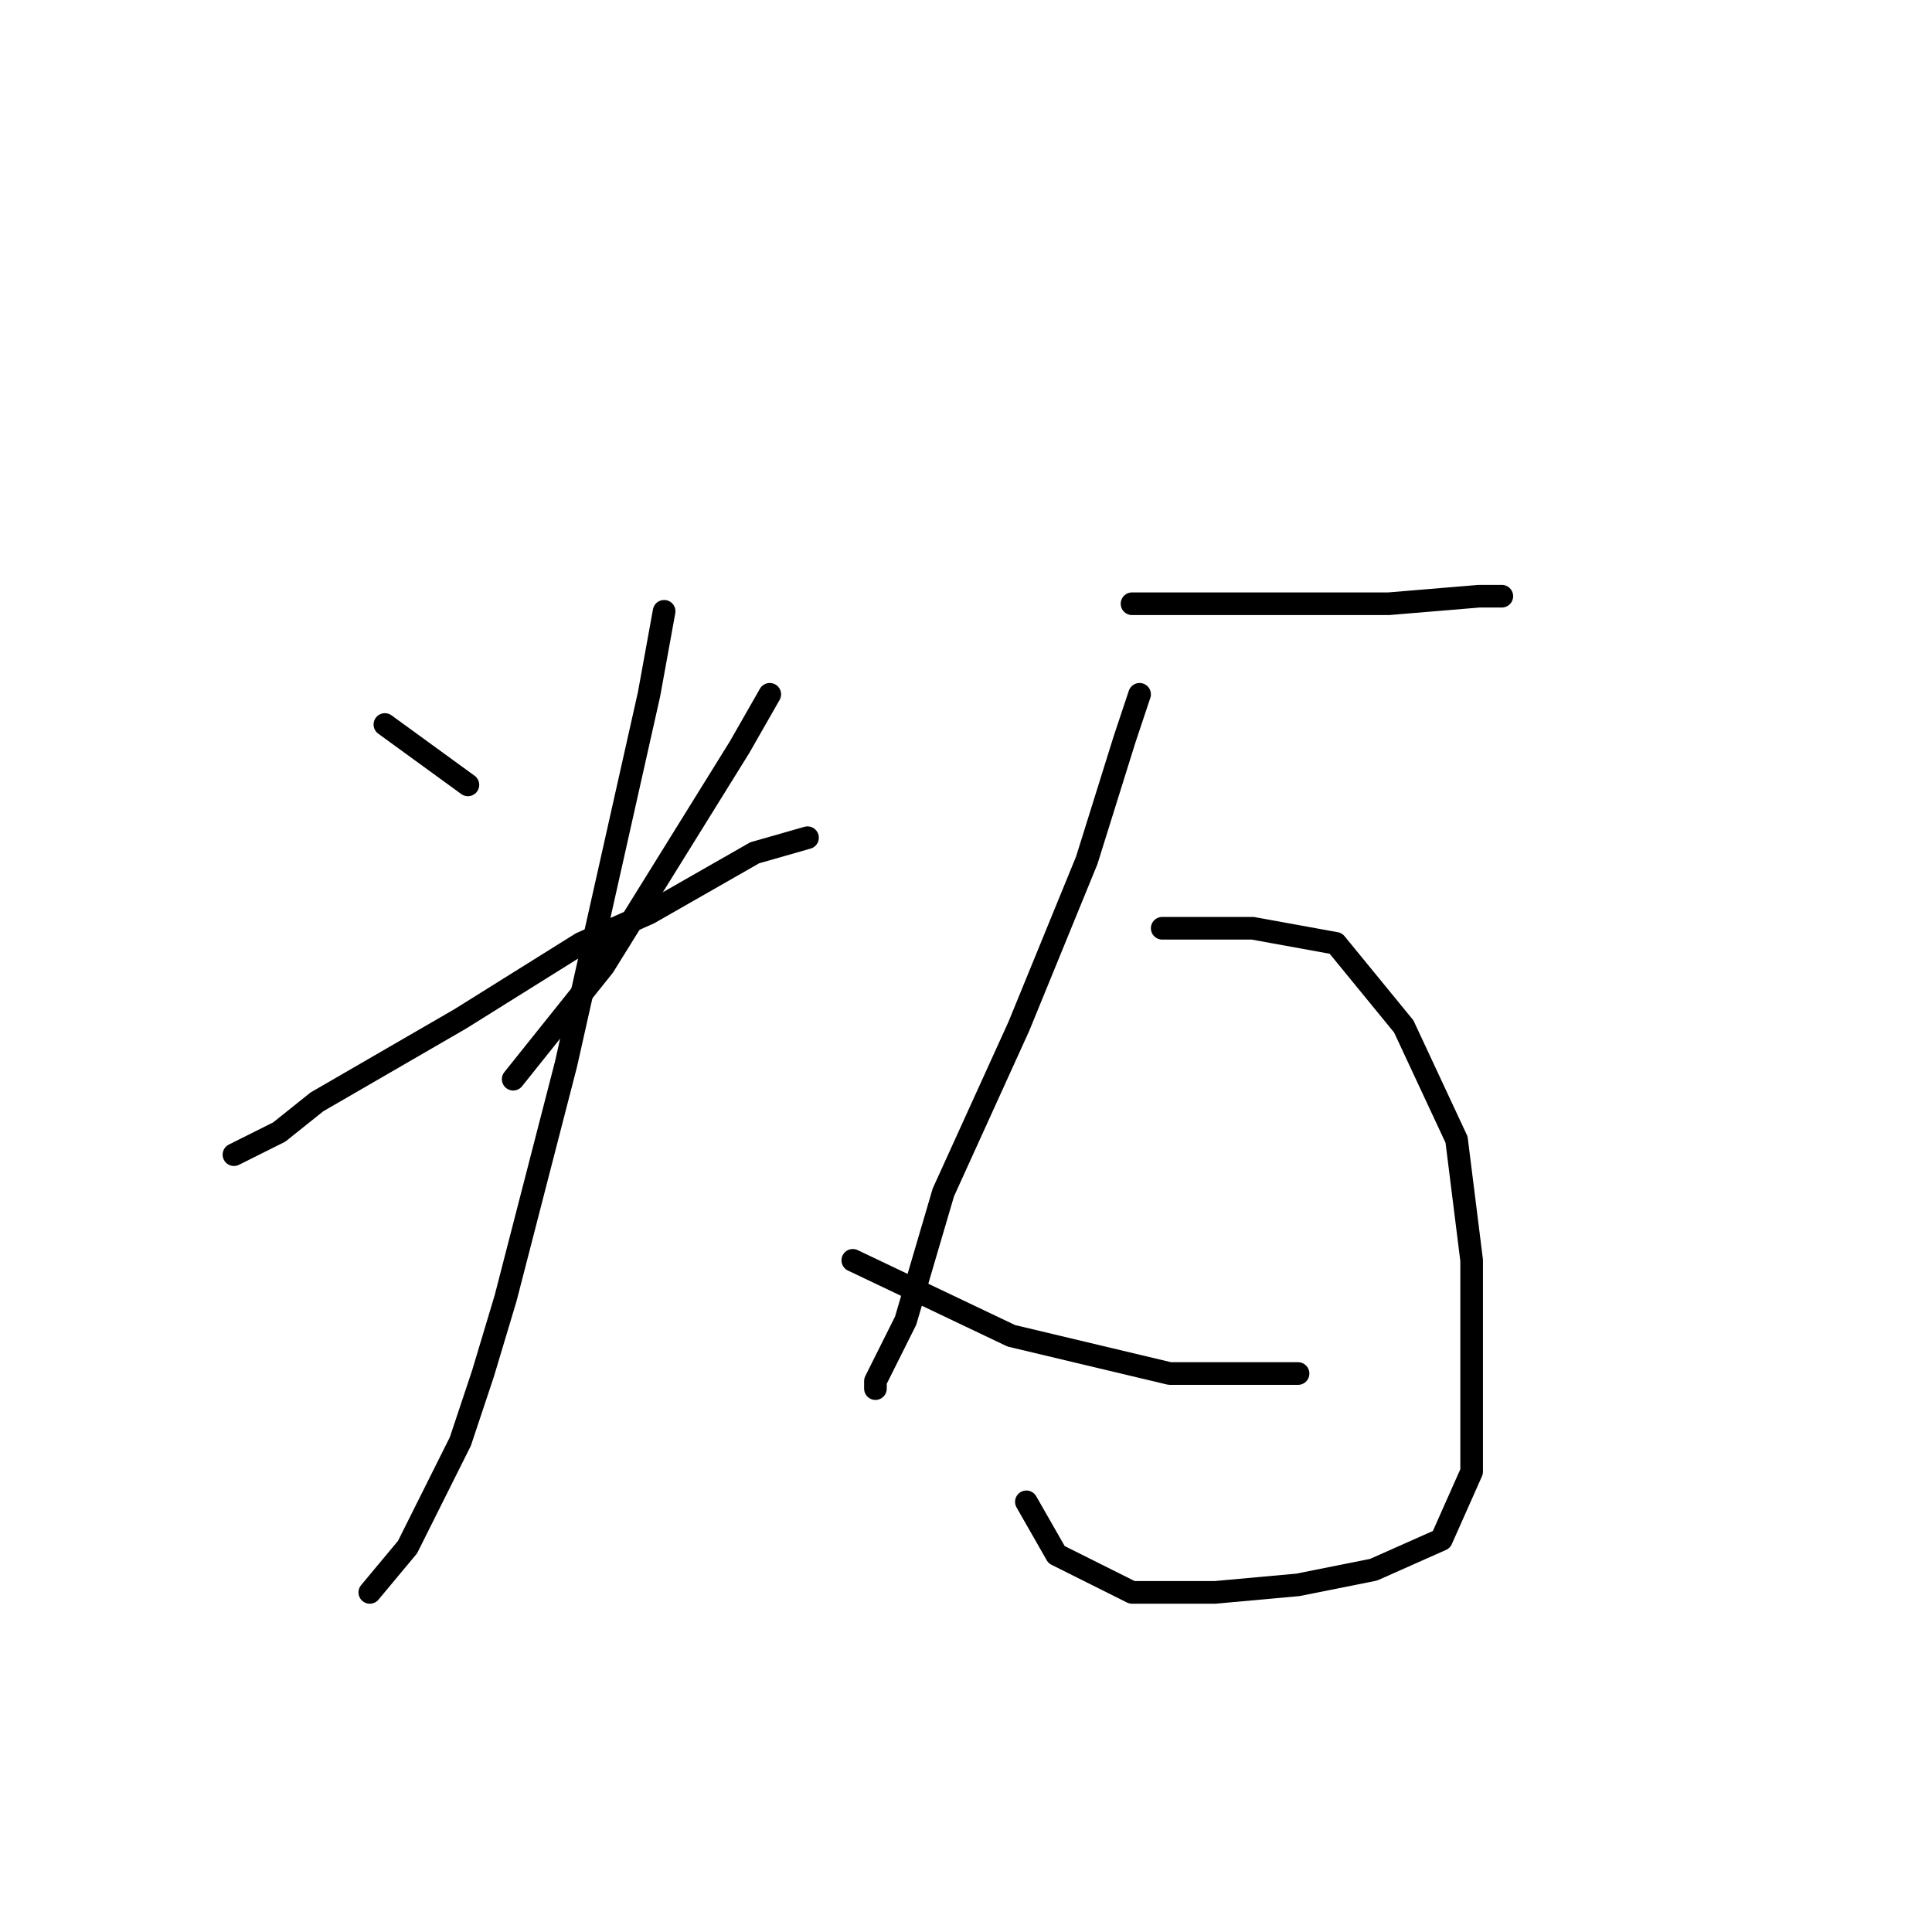 <?xml version="1.0" standalone="no"?>
    <svg width="256" height="256" xmlns="http://www.w3.org/2000/svg" version="1.1">
    <polyline stroke="black" stroke-width="3" stroke-linecap="round" fill="transparent" stroke-linejoin="round" points="51 96 62 104 62 104 " />
        <polyline stroke="black" stroke-width="3" stroke-linecap="round" fill="transparent" stroke-linejoin="round" points="102 92 98 99 80 128 68 143 68 143 " />
        <polyline stroke="black" stroke-width="3" stroke-linecap="round" fill="transparent" stroke-linejoin="round" points="31 153 37 150 42 146 61 135 77 125 86 121 100 113 107 111 107 111 " />
        <polyline stroke="black" stroke-width="3" stroke-linecap="round" fill="transparent" stroke-linejoin="round" points="88 81 86 92 75 141 67 172 64 182 61 191 54 205 49 211 49 211 " />
        <polyline stroke="black" stroke-width="3" stroke-linecap="round" fill="transparent" stroke-linejoin="round" points="113 167 134 177 155 182 172 182 172 182 " />
        <polyline stroke="black" stroke-width="3" stroke-linecap="round" fill="transparent" stroke-linejoin="round" points="150 80 156 80 177 80 184 80 196 79 199 79 199 79 " />
        <polyline stroke="black" stroke-width="3" stroke-linecap="round" fill="transparent" stroke-linejoin="round" points="151 92 149 98 144 114 135 136 125 158 120 175 116 183 116 184 116 184 " />
        <polyline stroke="black" stroke-width="3" stroke-linecap="round" fill="transparent" stroke-linejoin="round" points="154 123 166 123 177 125 186 136 193 151 195 167 195 184 195 195 191 204 182 208 172 210 161 211 150 211 140 206 136 199 136 199 " />
        </svg>